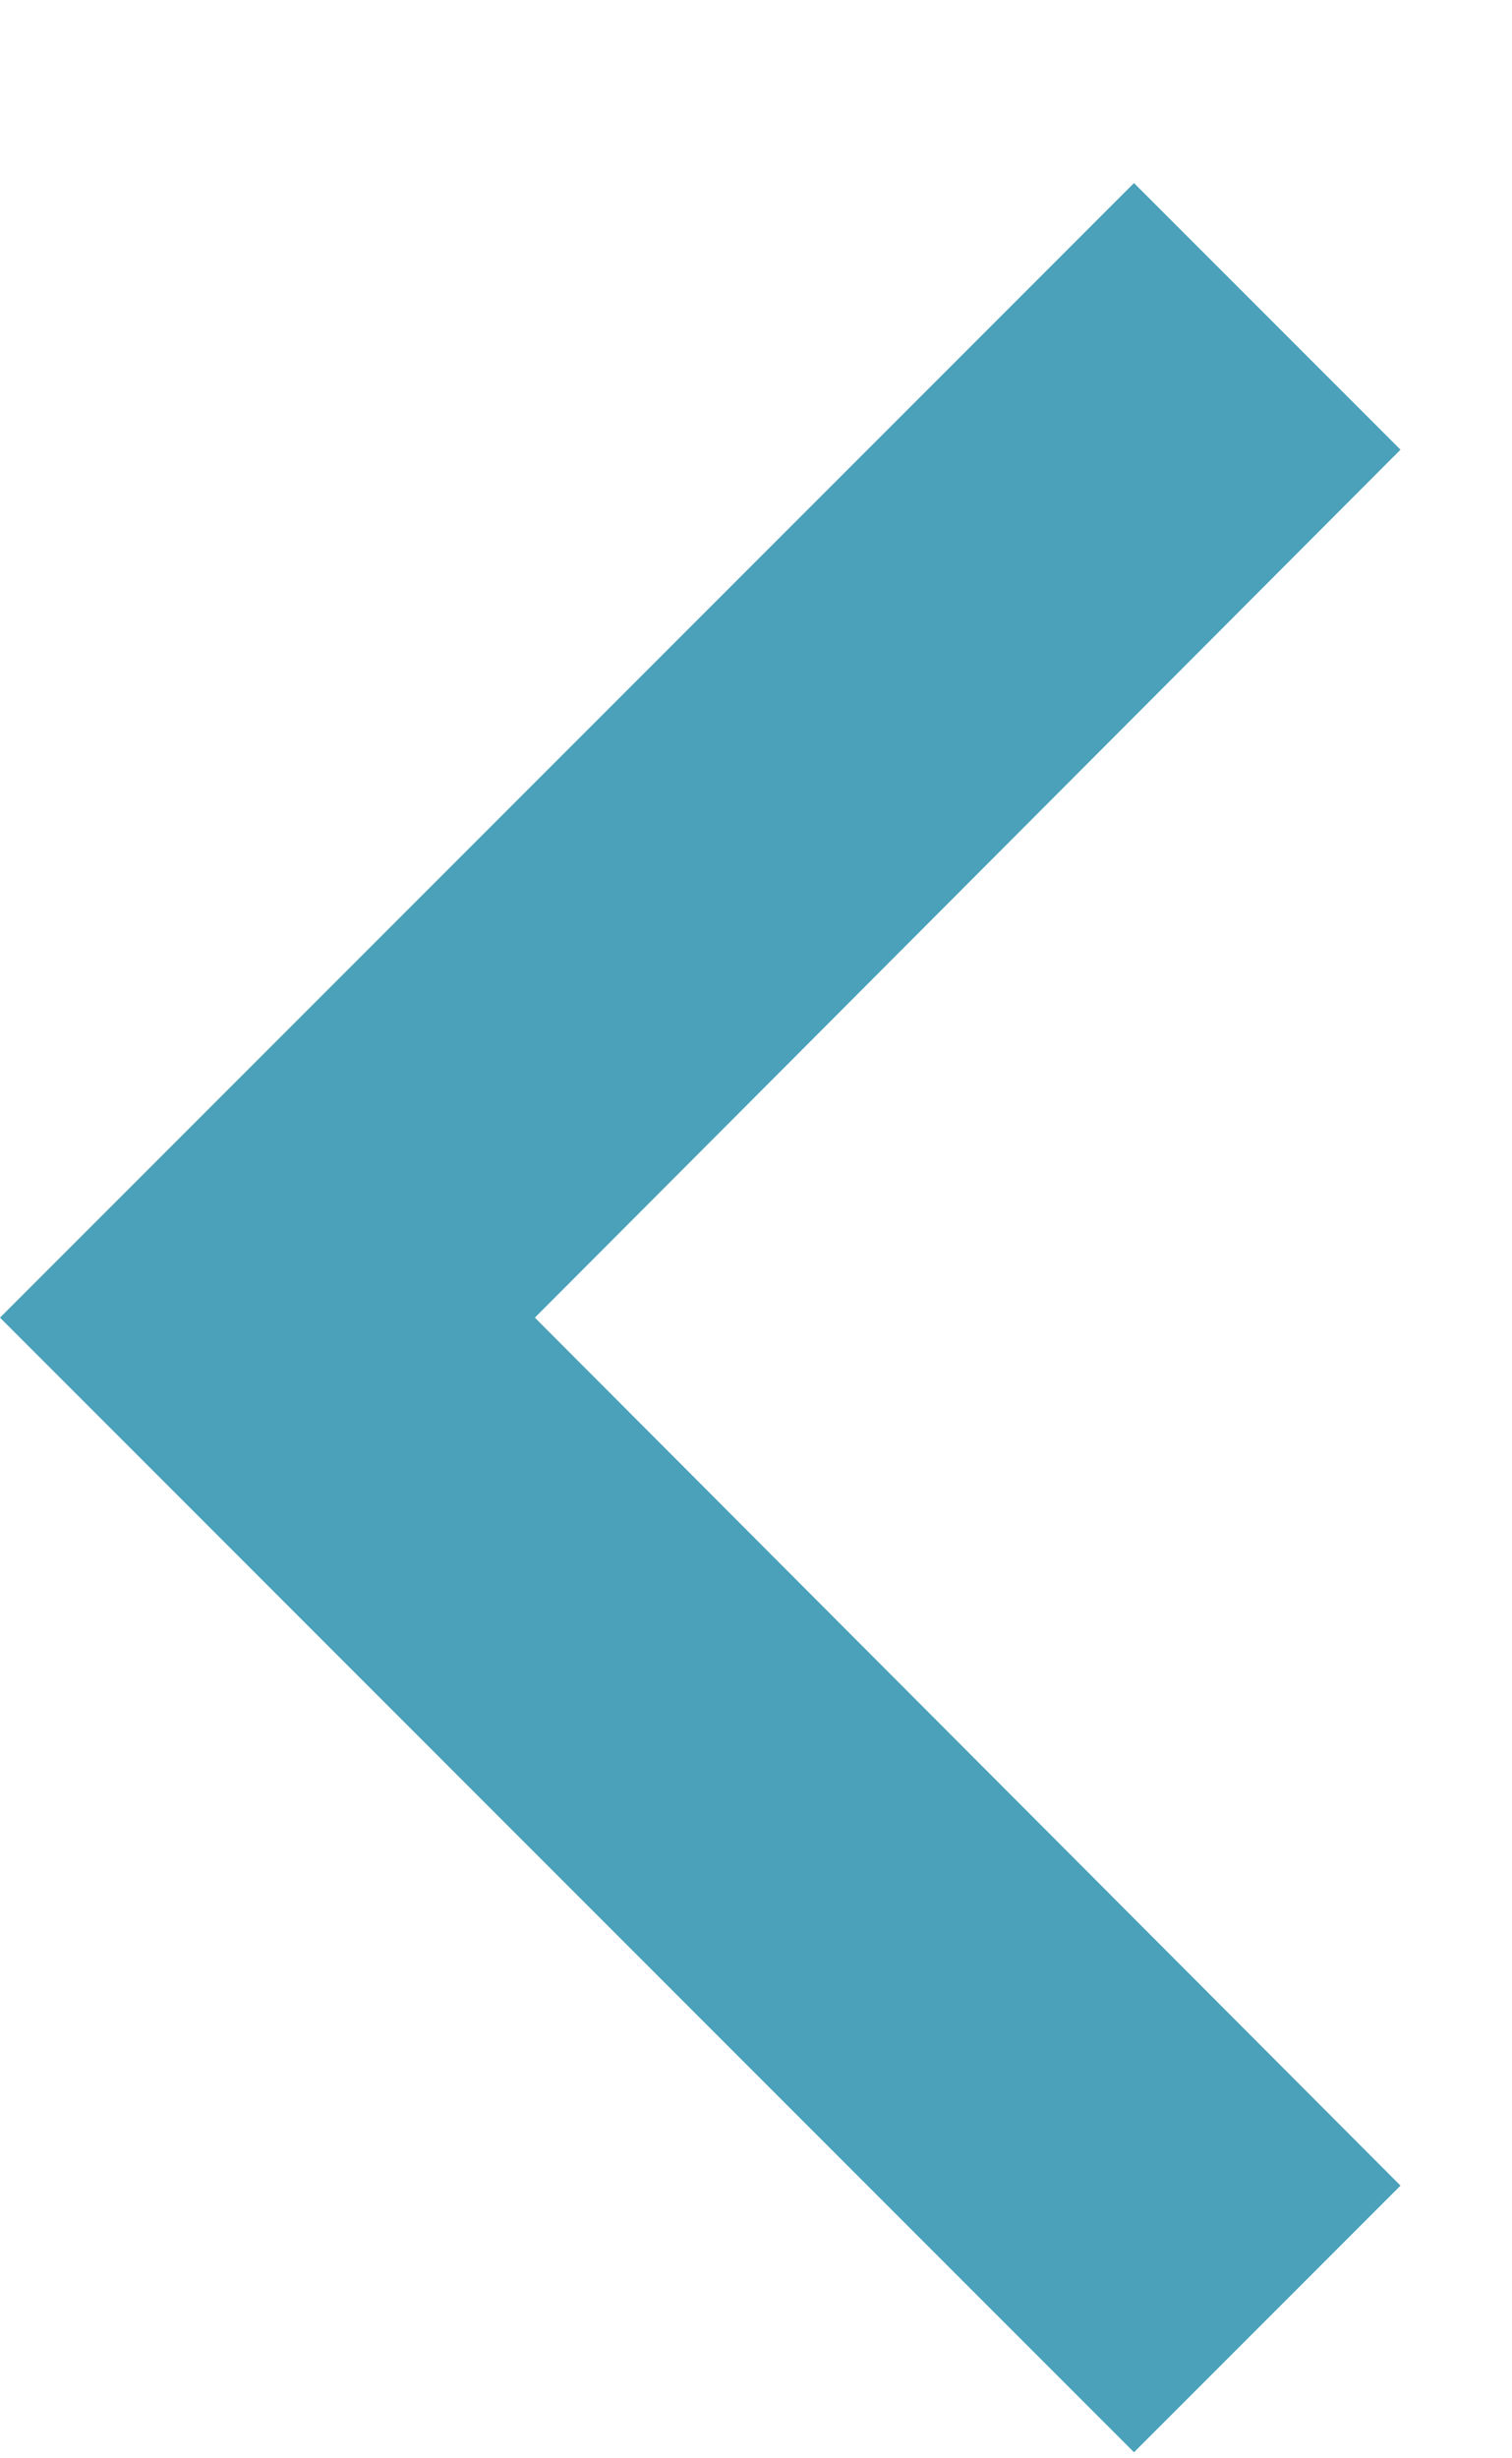 <svg width="8" height="13" viewBox="0 0 8 13" fill="none" xmlns="http://www.w3.org/2000/svg">
<path d="M7.41 11.558L2.83 6.968L7.41 2.378L6 0.968L0 6.968L6 12.968L7.41 11.558Z" fill="#4AA1B9"/>
</svg>
